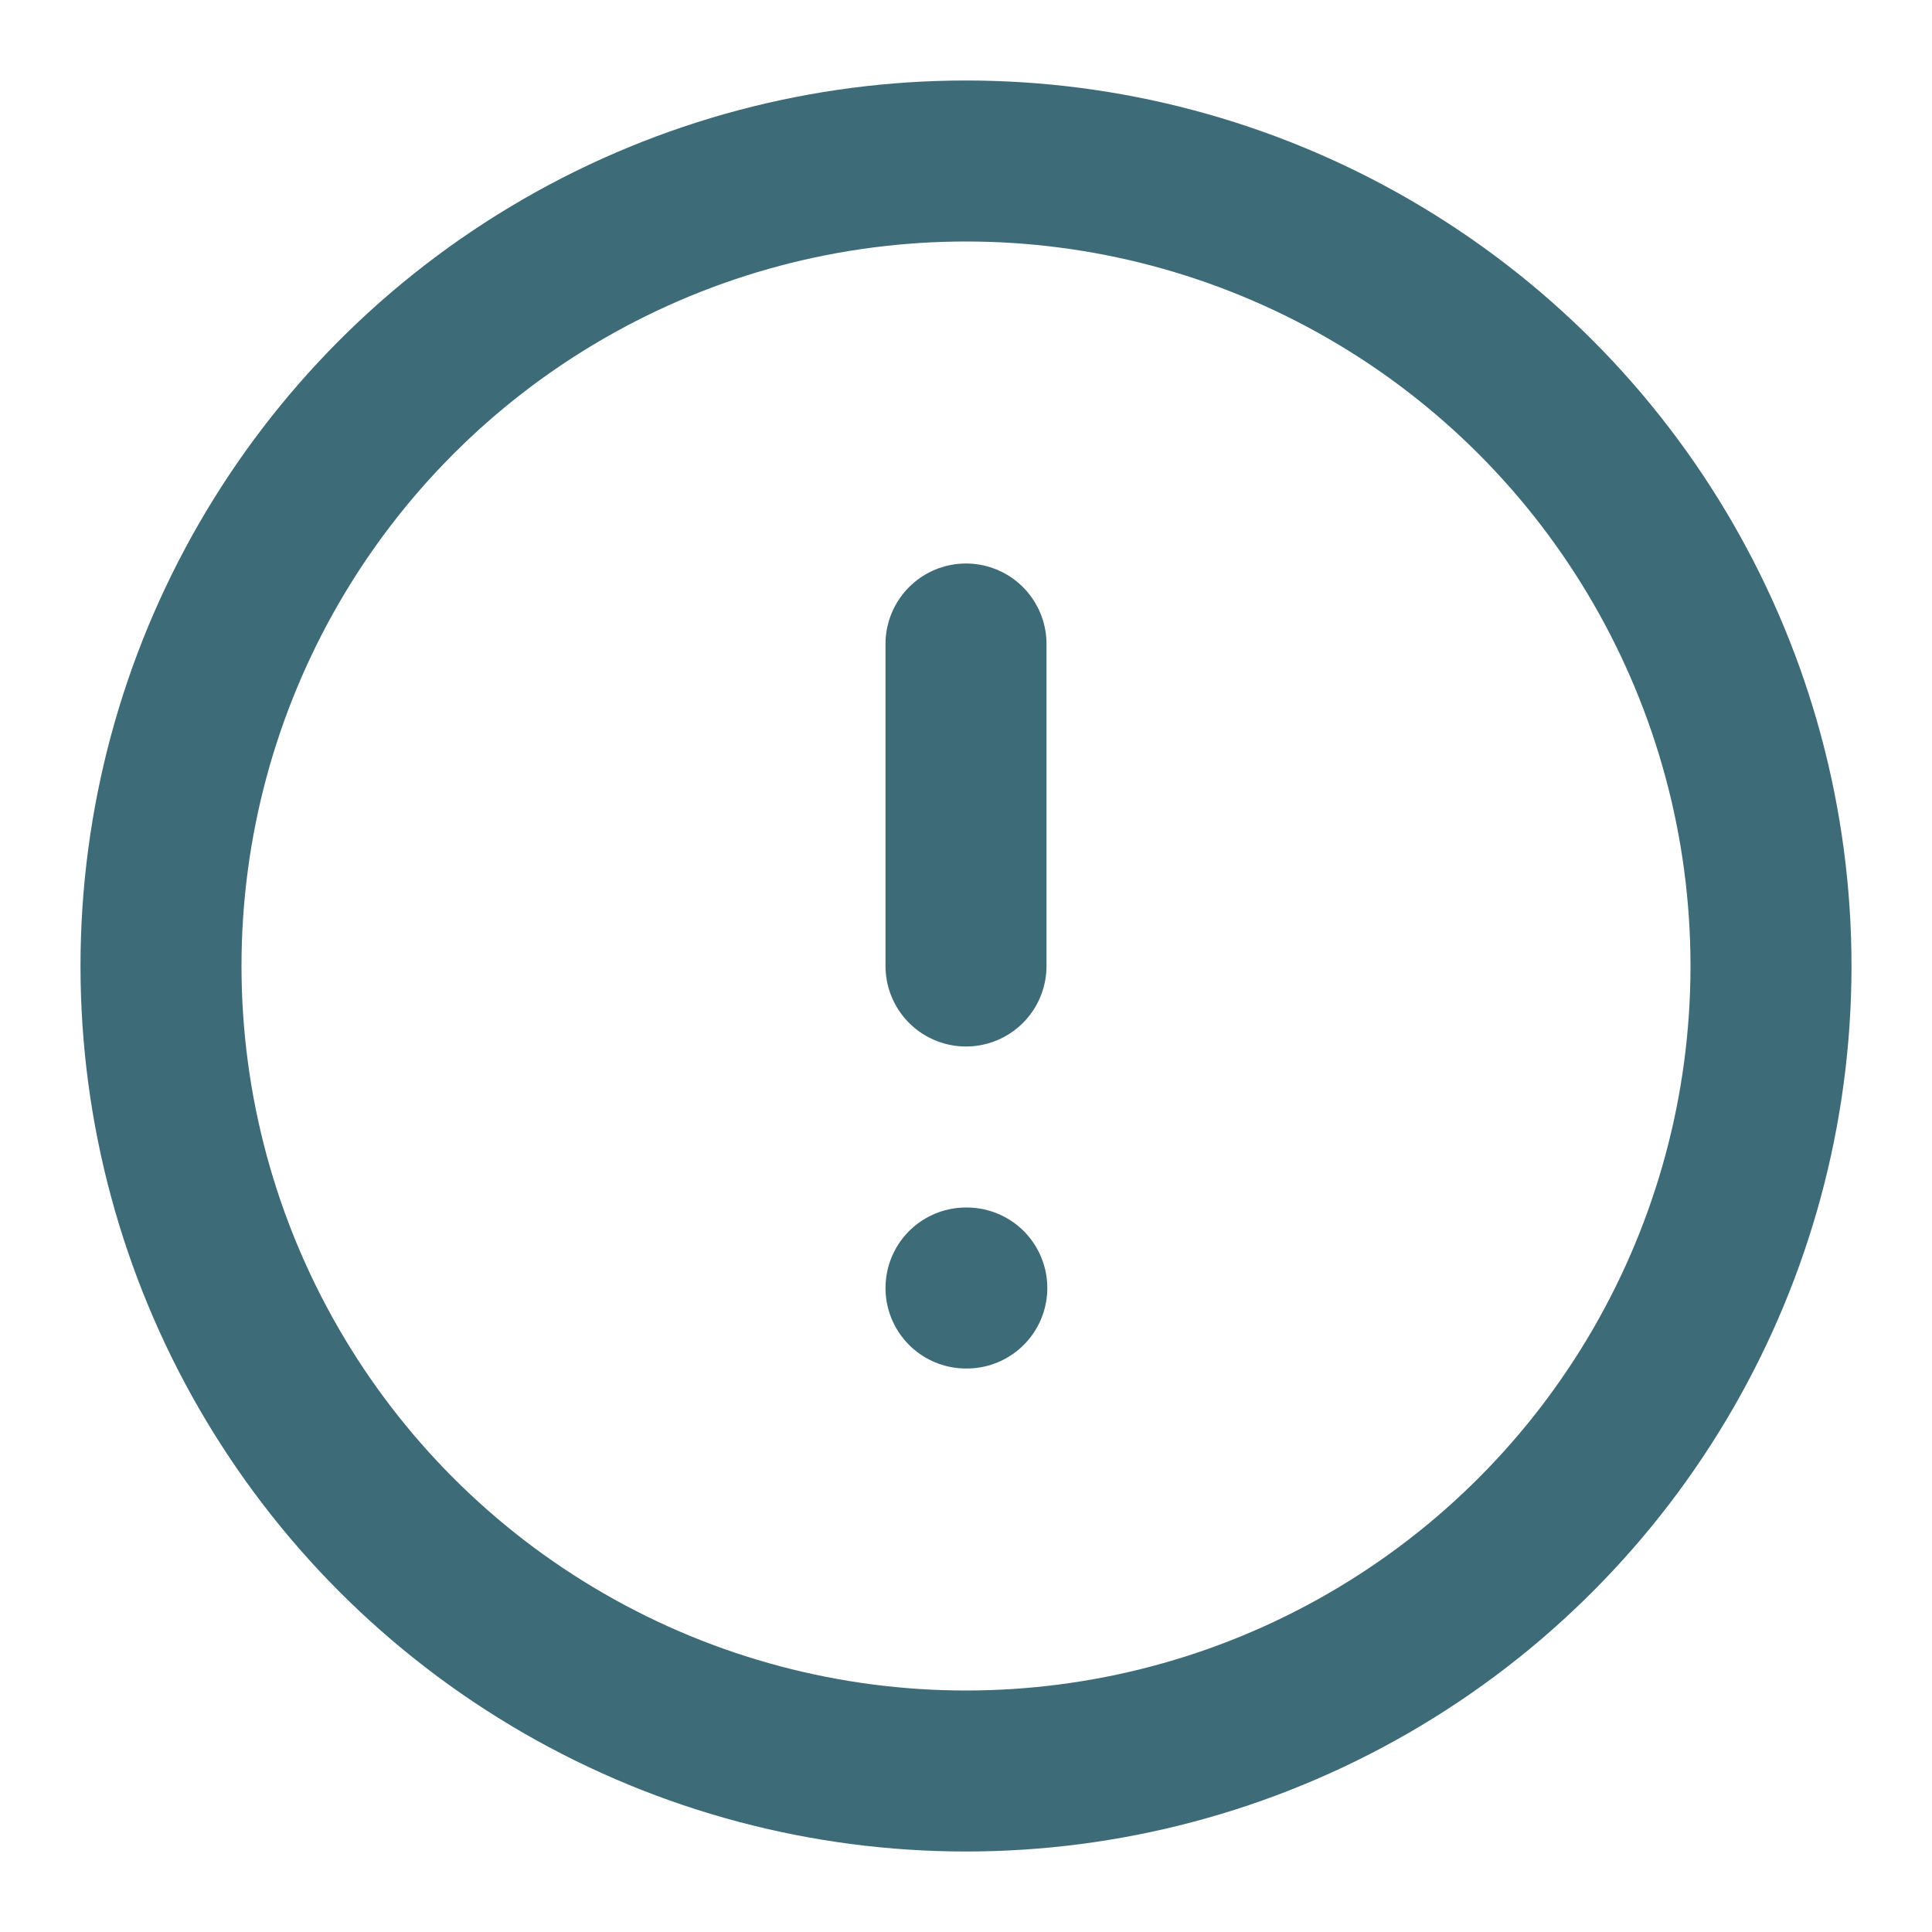 <svg xmlns="http://www.w3.org/2000/svg" width="24" height="24" viewBox="0 0 24 24" fill="none" stroke="#3d6b78" stroke-width="2" stroke-linecap="round" stroke-linejoin="round" class="feather feather-alert-circle"><circle cx="12" cy="12" r="10"></circle><line x1="12" y1="8" x2="12" y2="12"></line><line x1="12" y1="16" x2="12.01" y2="16"></line></svg>